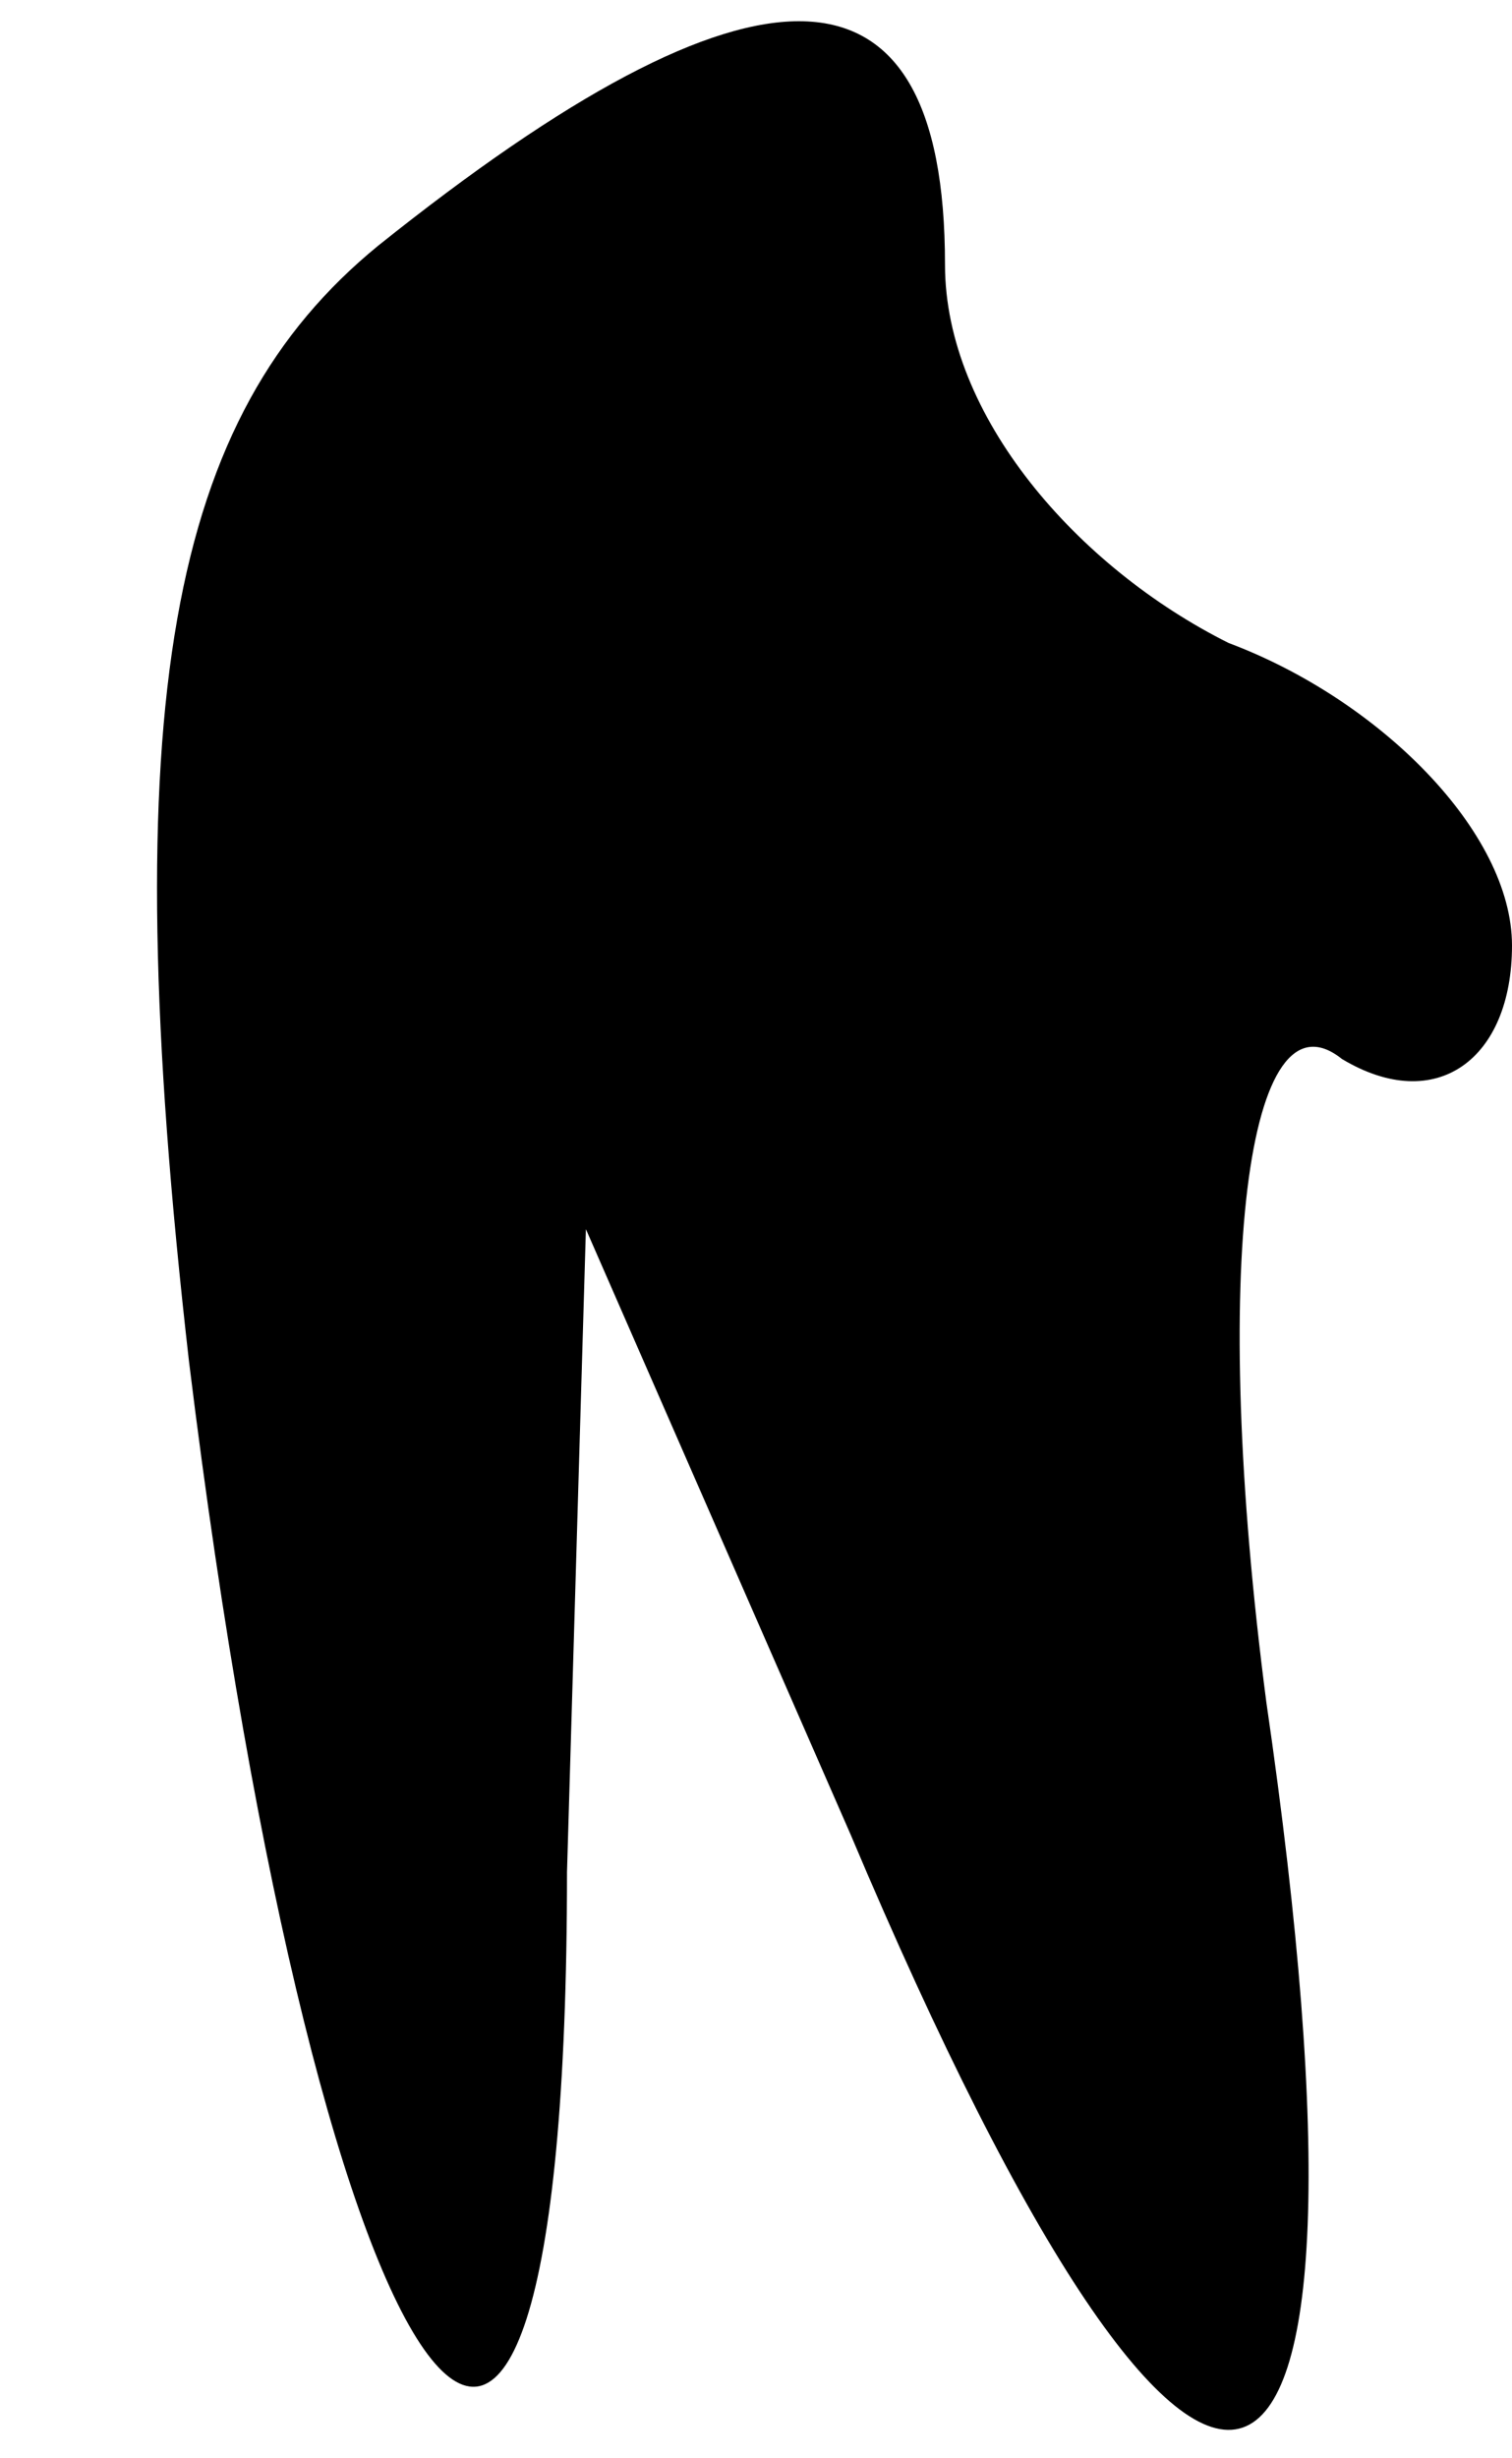 <?xml version="1.0" standalone="no"?>
<!DOCTYPE svg PUBLIC "-//W3C//DTD SVG 20010904//EN"
 "http://www.w3.org/TR/2001/REC-SVG-20010904/DTD/svg10.dtd">
<svg version="1.0" xmlns="http://www.w3.org/2000/svg"
 width="8pt" height="13pt" viewBox="0 0 8 13"
 preserveAspectRatio="xMidYMid meet">
<g transform="translate(0,13) scale(0.1,-0.1)"
fill="#000000" stroke="none">
<path fill="#000000" stroke="none" d="M20 117 c-11 -9 -14 -24 -10 -59 7 -57
20 -74 20 -27 l1 34 14 -32 c19 -45 29 -41 22 7 -3 23 -1 38 4 34 5 -3 9 0 9
6 0 6 -7 13 -15 16 -8 4 -15 12 -15 20 0 17 -10 17 -30 1z"/>
</g>
</svg>
